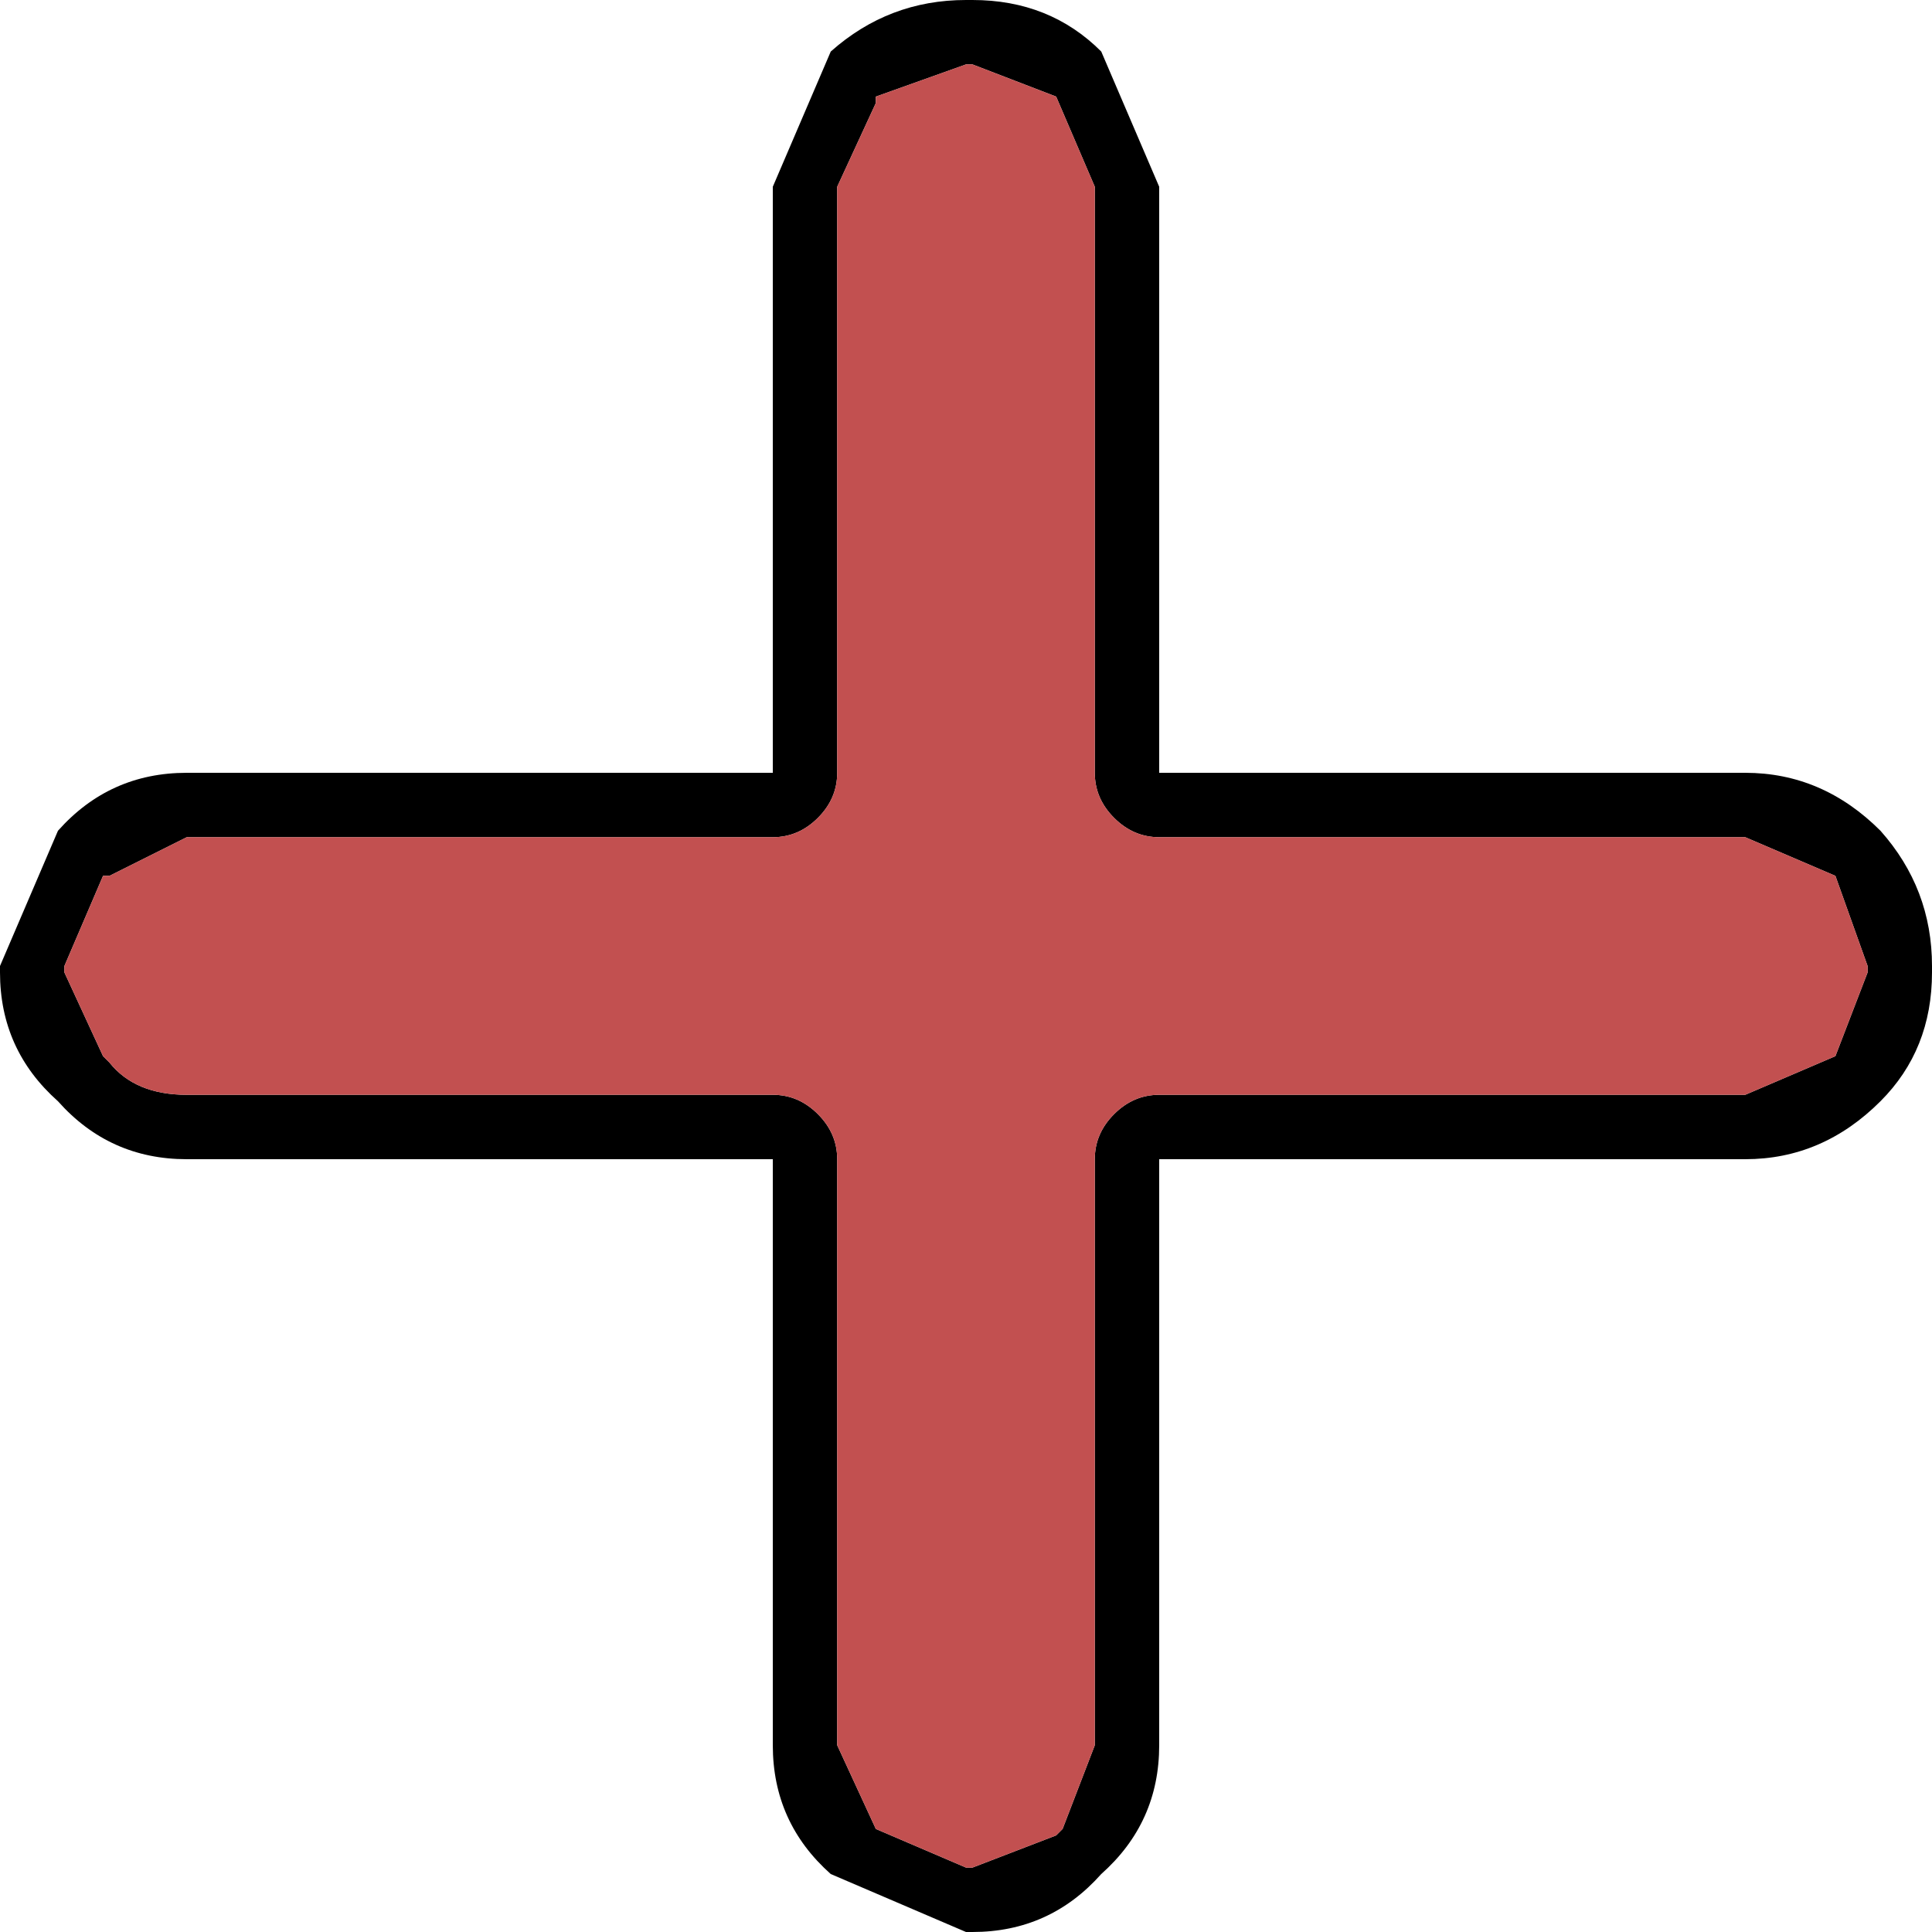 <?xml version="1.0" encoding="UTF-8" standalone="no"?>
<svg xmlns:xlink="http://www.w3.org/1999/xlink" height="15.0px" width="15.0px" xmlns="http://www.w3.org/2000/svg">
  <g transform="matrix(1.0, 0.0, 0.0, 1.0, 7.5, 7.5)">
    <path d="M0.0 -7.5 L0.05 -7.5 Q0.65 -7.5 1.05 -7.1 L1.5 -6.05 1.5 -1.5 6.05 -1.5 Q6.65 -1.5 7.1 -1.05 7.5 -0.6 7.5 0.0 L7.5 0.05 Q7.5 0.65 7.1 1.05 6.65 1.5 6.05 1.5 L1.5 1.5 1.5 6.05 Q1.5 6.65 1.05 7.05 0.65 7.5 0.05 7.5 L0.0 7.5 -1.05 7.05 Q-1.5 6.65 -1.5 6.05 L-1.5 1.5 -6.05 1.5 Q-6.65 1.5 -7.05 1.05 -7.5 0.65 -7.5 0.05 L-7.5 0.0 -7.05 -1.05 Q-6.65 -1.5 -6.05 -1.5 L-1.5 -1.5 -1.5 -6.05 -1.05 -7.1 Q-0.6 -7.5 0.0 -7.5 M0.05 -7.0 L0.0 -7.0 -0.7 -6.75 -0.7 -6.7 -1.0 -6.05 -1.0 -1.5 Q-1.0 -1.3 -1.15 -1.15 -1.3 -1.0 -1.5 -1.0 L-6.05 -1.0 -6.65 -0.7 -6.7 -0.7 -7.0 0.0 -7.0 0.05 -6.7 0.7 -6.65 0.75 Q-6.45 1.0 -6.05 1.0 L-1.5 1.0 Q-1.3 1.0 -1.15 1.15 -1.0 1.3 -1.0 1.5 L-1.0 6.05 -0.7 6.7 0.0 7.0 0.05 7.0 0.7 6.75 0.75 6.7 1.0 6.05 1.0 1.5 Q1.0 1.3 1.15 1.15 1.3 1.0 1.5 1.0 L6.05 1.0 6.75 0.7 7.0 0.05 7.0 0.0 6.75 -0.7 6.05 -1.0 1.5 -1.0 Q1.3 -1.0 1.15 -1.15 1.0 -1.3 1.0 -1.5 L1.0 -6.05 0.7 -6.75 0.05 -7.0" fill="#000000" fill-rule="evenodd" stroke="none"/>
    <path d="M0.05 -7.0 L0.7 -6.75 1.0 -6.05 1.0 -1.5 Q1.0 -1.3 1.15 -1.15 1.3 -1.0 1.5 -1.0 L6.05 -1.0 6.75 -0.7 7.0 0.0 7.0 0.05 6.75 0.7 6.05 1.0 1.5 1.0 Q1.3 1.0 1.15 1.15 1.0 1.3 1.0 1.5 L1.0 6.05 0.75 6.7 0.7 6.75 0.05 7.0 0.0 7.0 -0.7 6.7 -1.0 6.05 -1.0 1.5 Q-1.0 1.3 -1.15 1.15 -1.3 1.0 -1.5 1.0 L-6.05 1.0 Q-6.45 1.0 -6.65 0.75 L-6.7 0.7 -7.0 0.05 -7.0 0.0 -6.7 -0.7 -6.65 -0.7 -6.05 -1.0 -1.5 -1.0 Q-1.3 -1.0 -1.15 -1.15 -1.0 -1.3 -1.0 -1.5 L-1.0 -6.05 -0.7 -6.7 -0.7 -6.75 0.0 -7.0 0.05 -7.0" fill="#c25050" fill-rule="evenodd" stroke="none"/>
  </g>
</svg>
